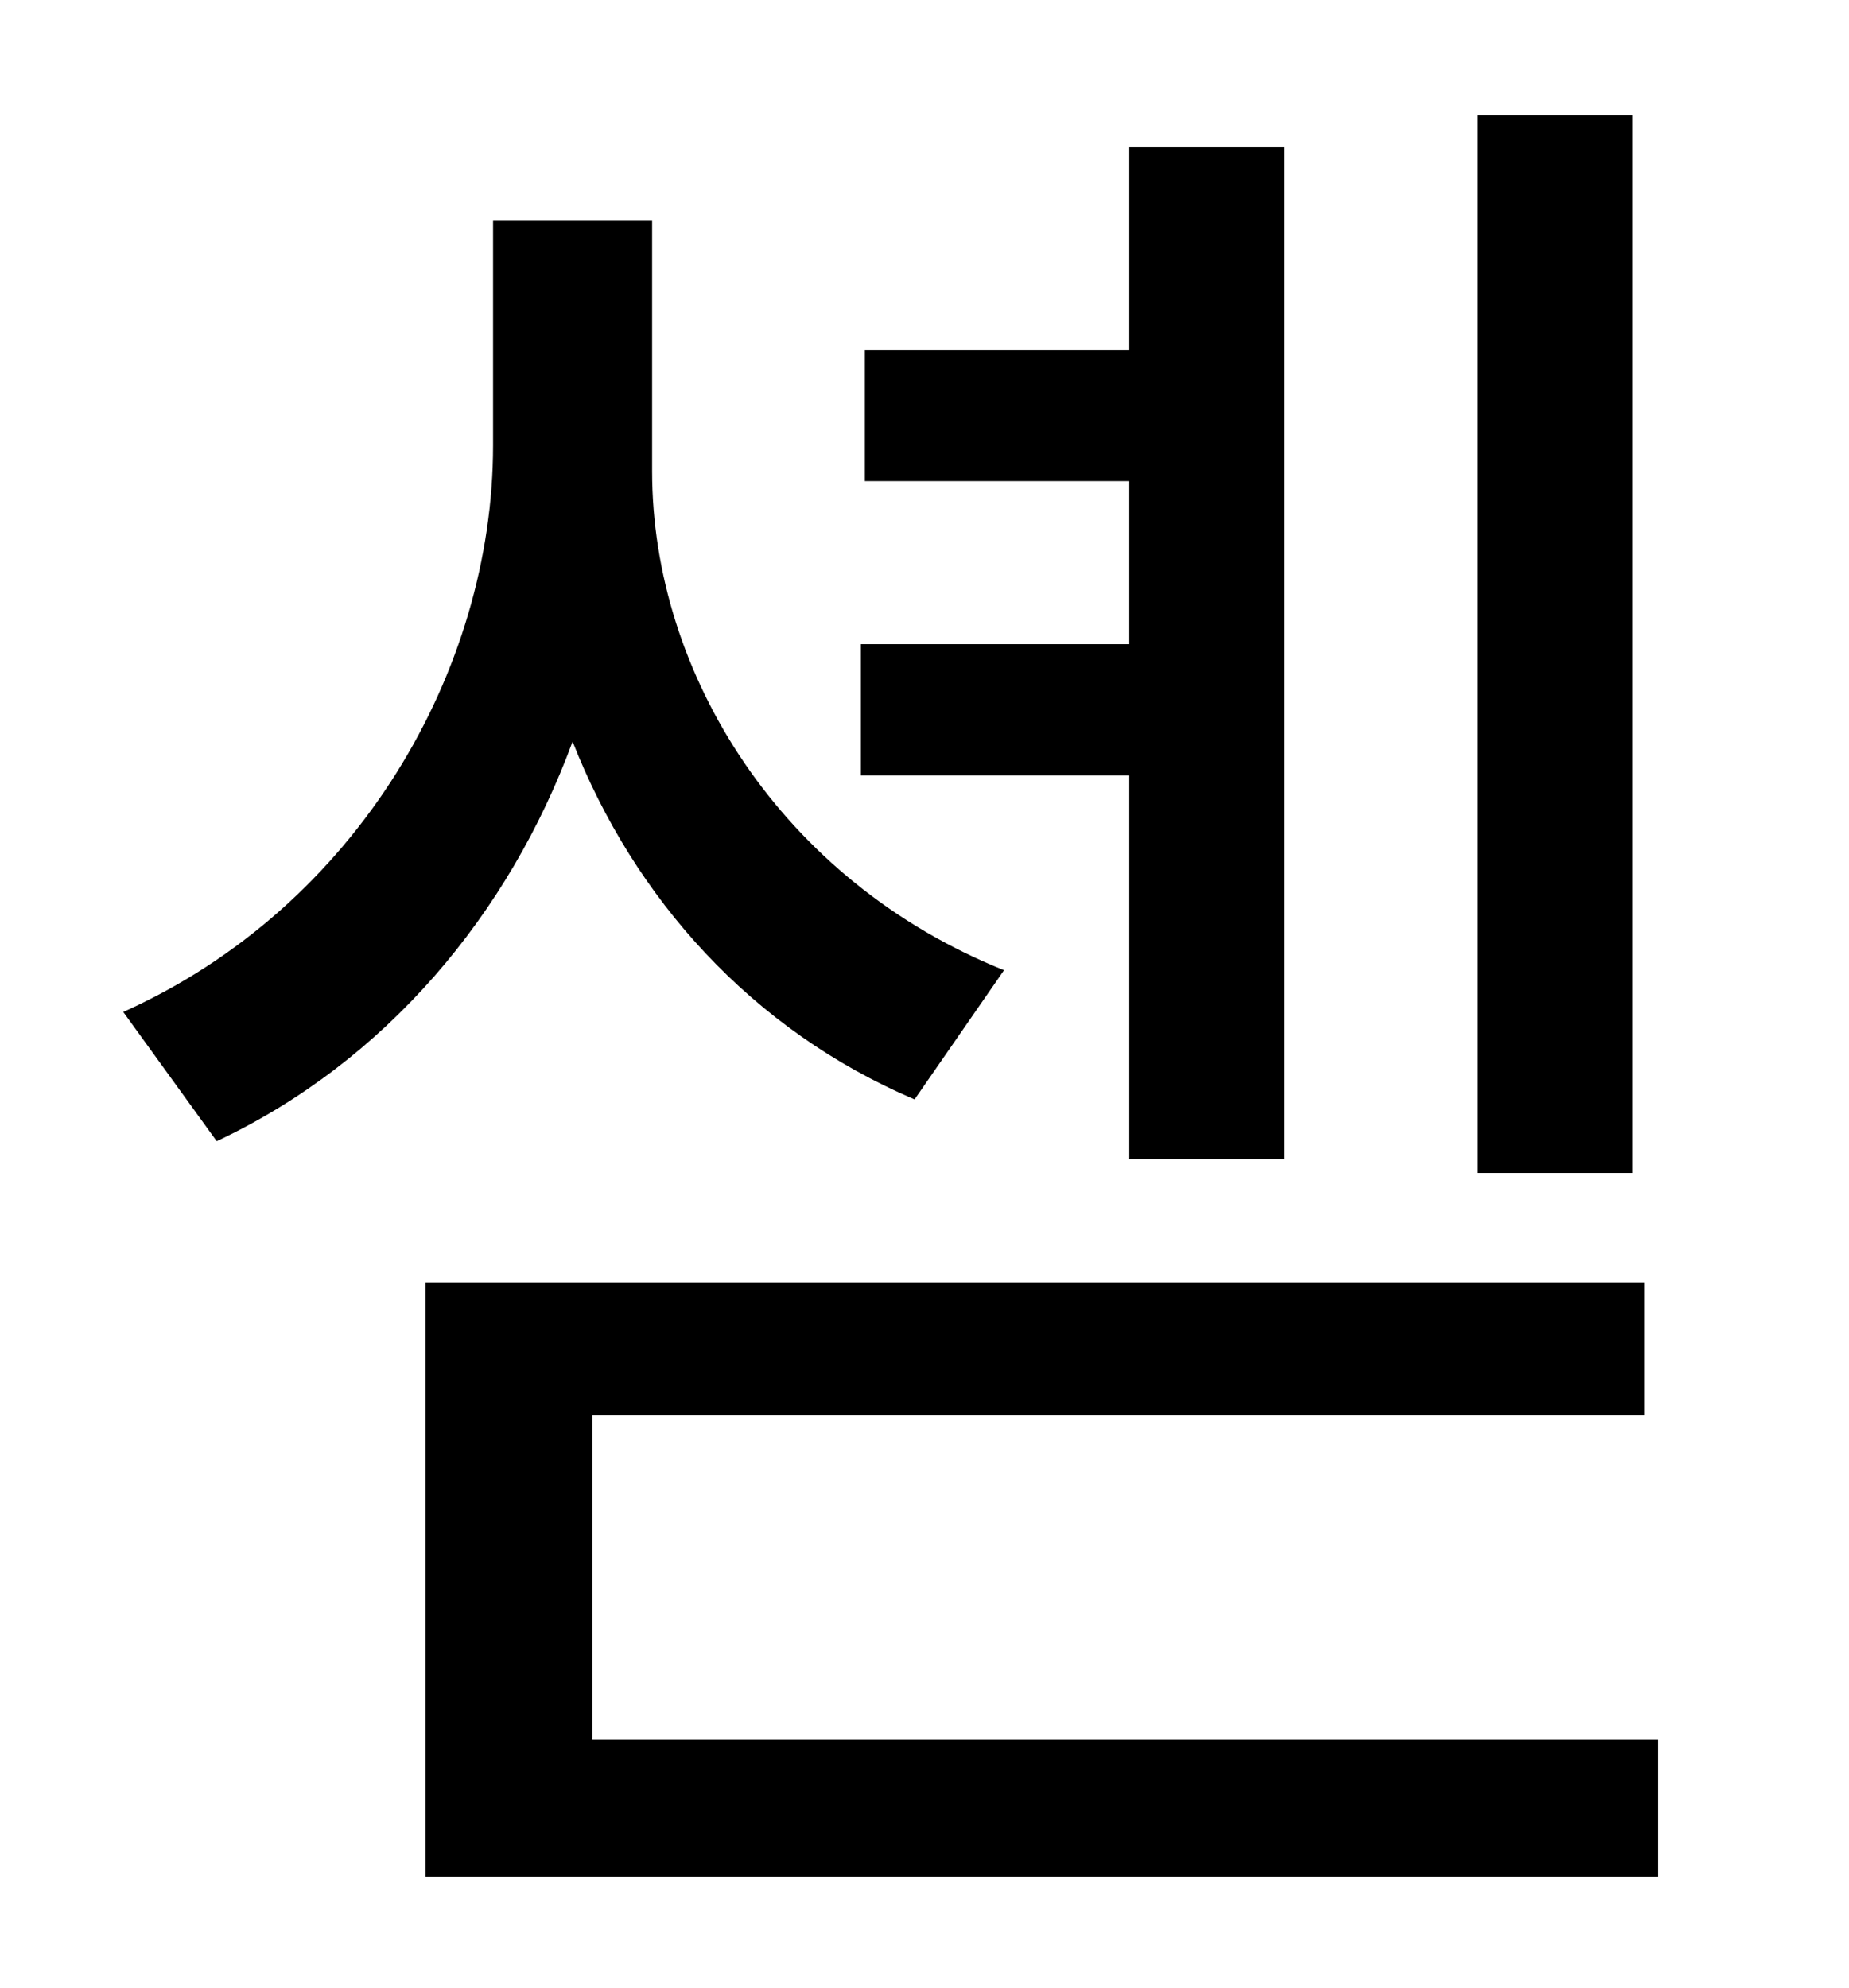 <?xml version="1.0" standalone="no"?>
<!DOCTYPE svg PUBLIC "-//W3C//DTD SVG 1.1//EN" "http://www.w3.org/Graphics/SVG/1.1/DTD/svg11.dtd" >
<svg xmlns="http://www.w3.org/2000/svg" xmlns:xlink="http://www.w3.org/1999/xlink" version="1.1" viewBox="-10 0 930 1000">
   <path fill="currentColor"
d="M811 58v532h-78v-532h78zM558 583v-193h-135v-66h135v-82h-133v-66h133v-102h78v509h-78zM495 488l-45 65c-82 -35 -141 -101 -172 -180c-32 87 -94 161 -179 201l-47 -65c118 -53 186 -172 186 -285v-113h80v126c0 102 65 206 177 251zM288 875h536v69h-620v-299h613v67
h-529v163z" />
</svg>
